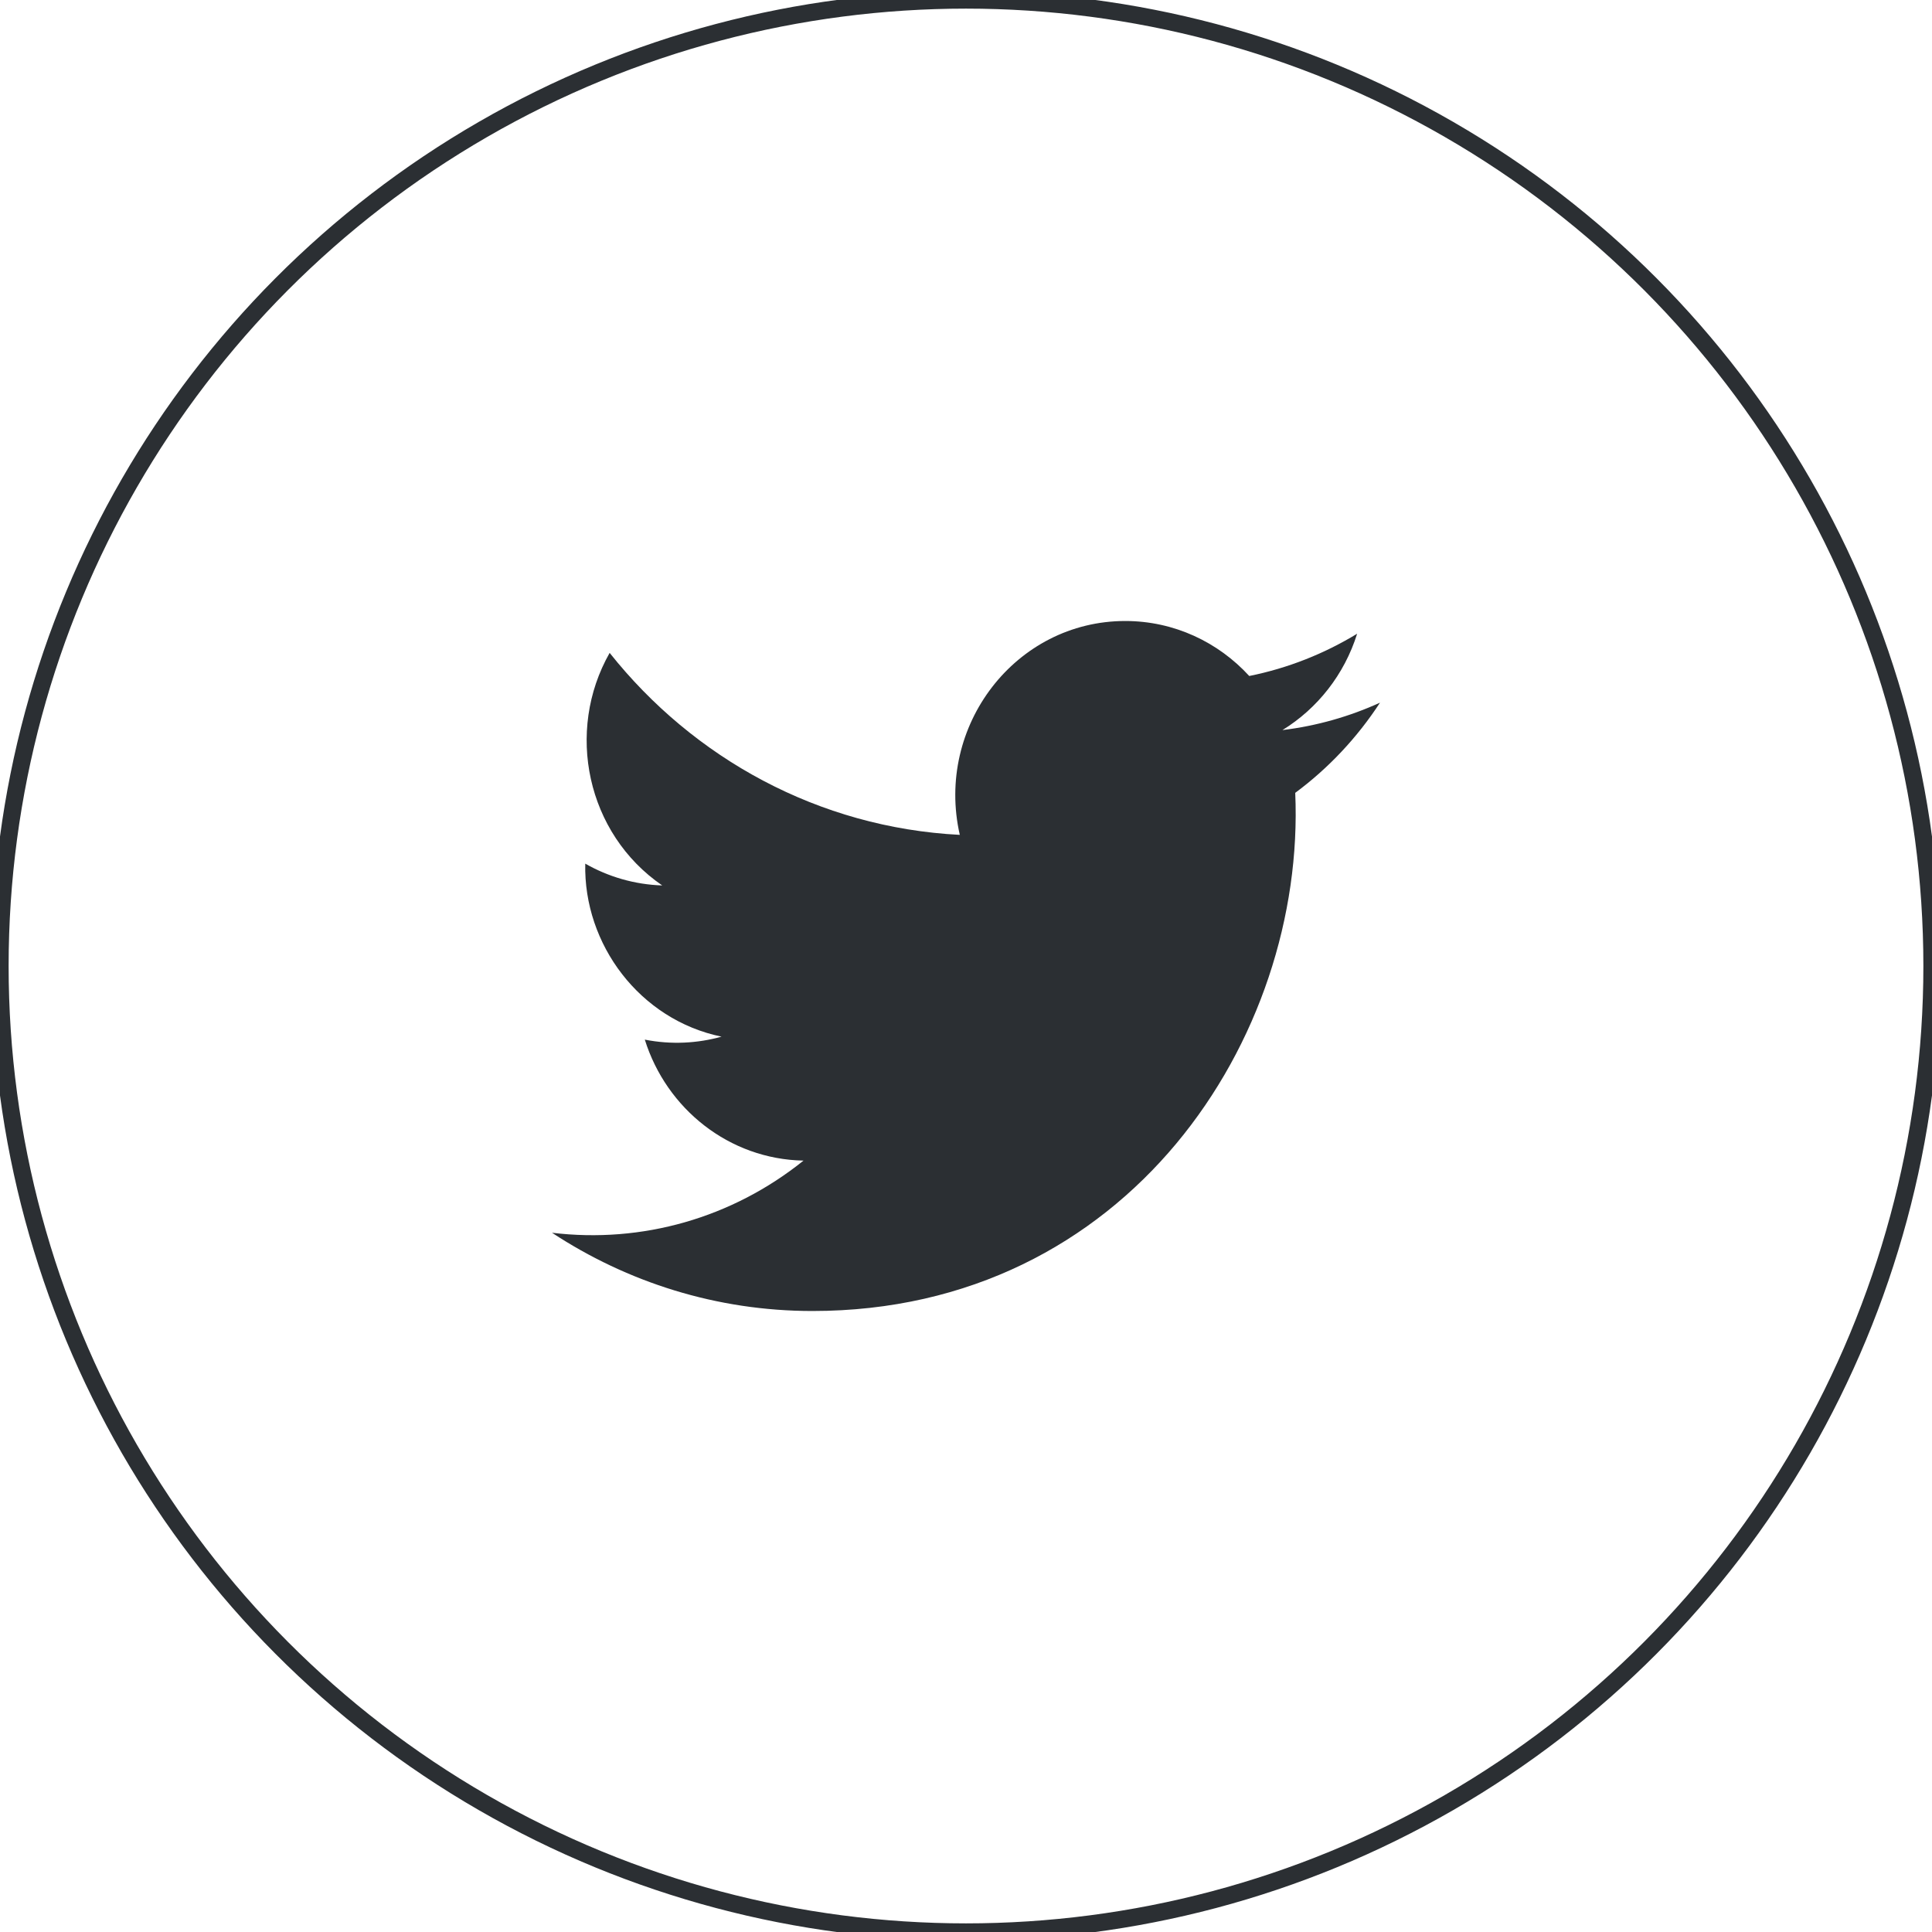 <?xml version="1.0" encoding="UTF-8" standalone="no"?>
<svg width="56px" height="56px" viewBox="0 0 56 56" version="1.1" xmlns="http://www.w3.org/2000/svg" xmlns:xlink="http://www.w3.org/1999/xlink" xmlns:sketch="http://www.bohemiancoding.com/sketch/ns">
    <!-- Generator: Sketch 3.3.2 (12043) - http://www.bohemiancoding.com/sketch -->
    <title>twitter</title>
    <desc>Created with Sketch.</desc>
    <defs></defs>
    <g id="Page-4-Copy" stroke="none" stroke-width="1" fill="none" fill-rule="evenodd" sketch:type="MSPage">
        <g id="twitter" sketch:type="MSArtboardGroup">
            <g id="Oval-10-+-twitter-icon" sketch:type="MSLayerGroup">
                <circle id="Oval-10" stroke="#2B2F33" stroke-width="0.5" sketch:type="MSShapeGroup" cx="28" cy="28" r="28"></circle>
                <path d="M40,20.367 C39.117,20.769 38.168,21.041 37.172,21.162 C38.188,20.538 38.969,19.548 39.337,18.369 C38.385,18.948 37.332,19.368 36.21,19.594 C35.312,18.613 34.032,18 32.616,18 C29.438,18 27.101,21.041 27.82,24.199 C23.728,23.989 20.099,21.979 17.671,18.924 C16.381,21.193 17.002,24.162 19.195,25.665 C18.388,25.639 17.628,25.412 16.964,25.033 C16.911,27.373 18.546,29.56 20.914,30.048 C20.221,30.241 19.462,30.286 18.69,30.134 C19.317,32.14 21.135,33.6 23.29,33.641 C21.22,35.304 18.612,36.047 16,35.732 C18.179,37.164 20.767,38 23.548,38 C32.689,38 37.854,30.082 37.543,22.981 C38.505,22.269 39.34,21.38 40,20.367 L40,20.367 Z" id="twitter-icon" fill="#2B2F33" sketch:type="MSShapeGroup"></path>
            </g>
        </g>
    </g>
</svg>